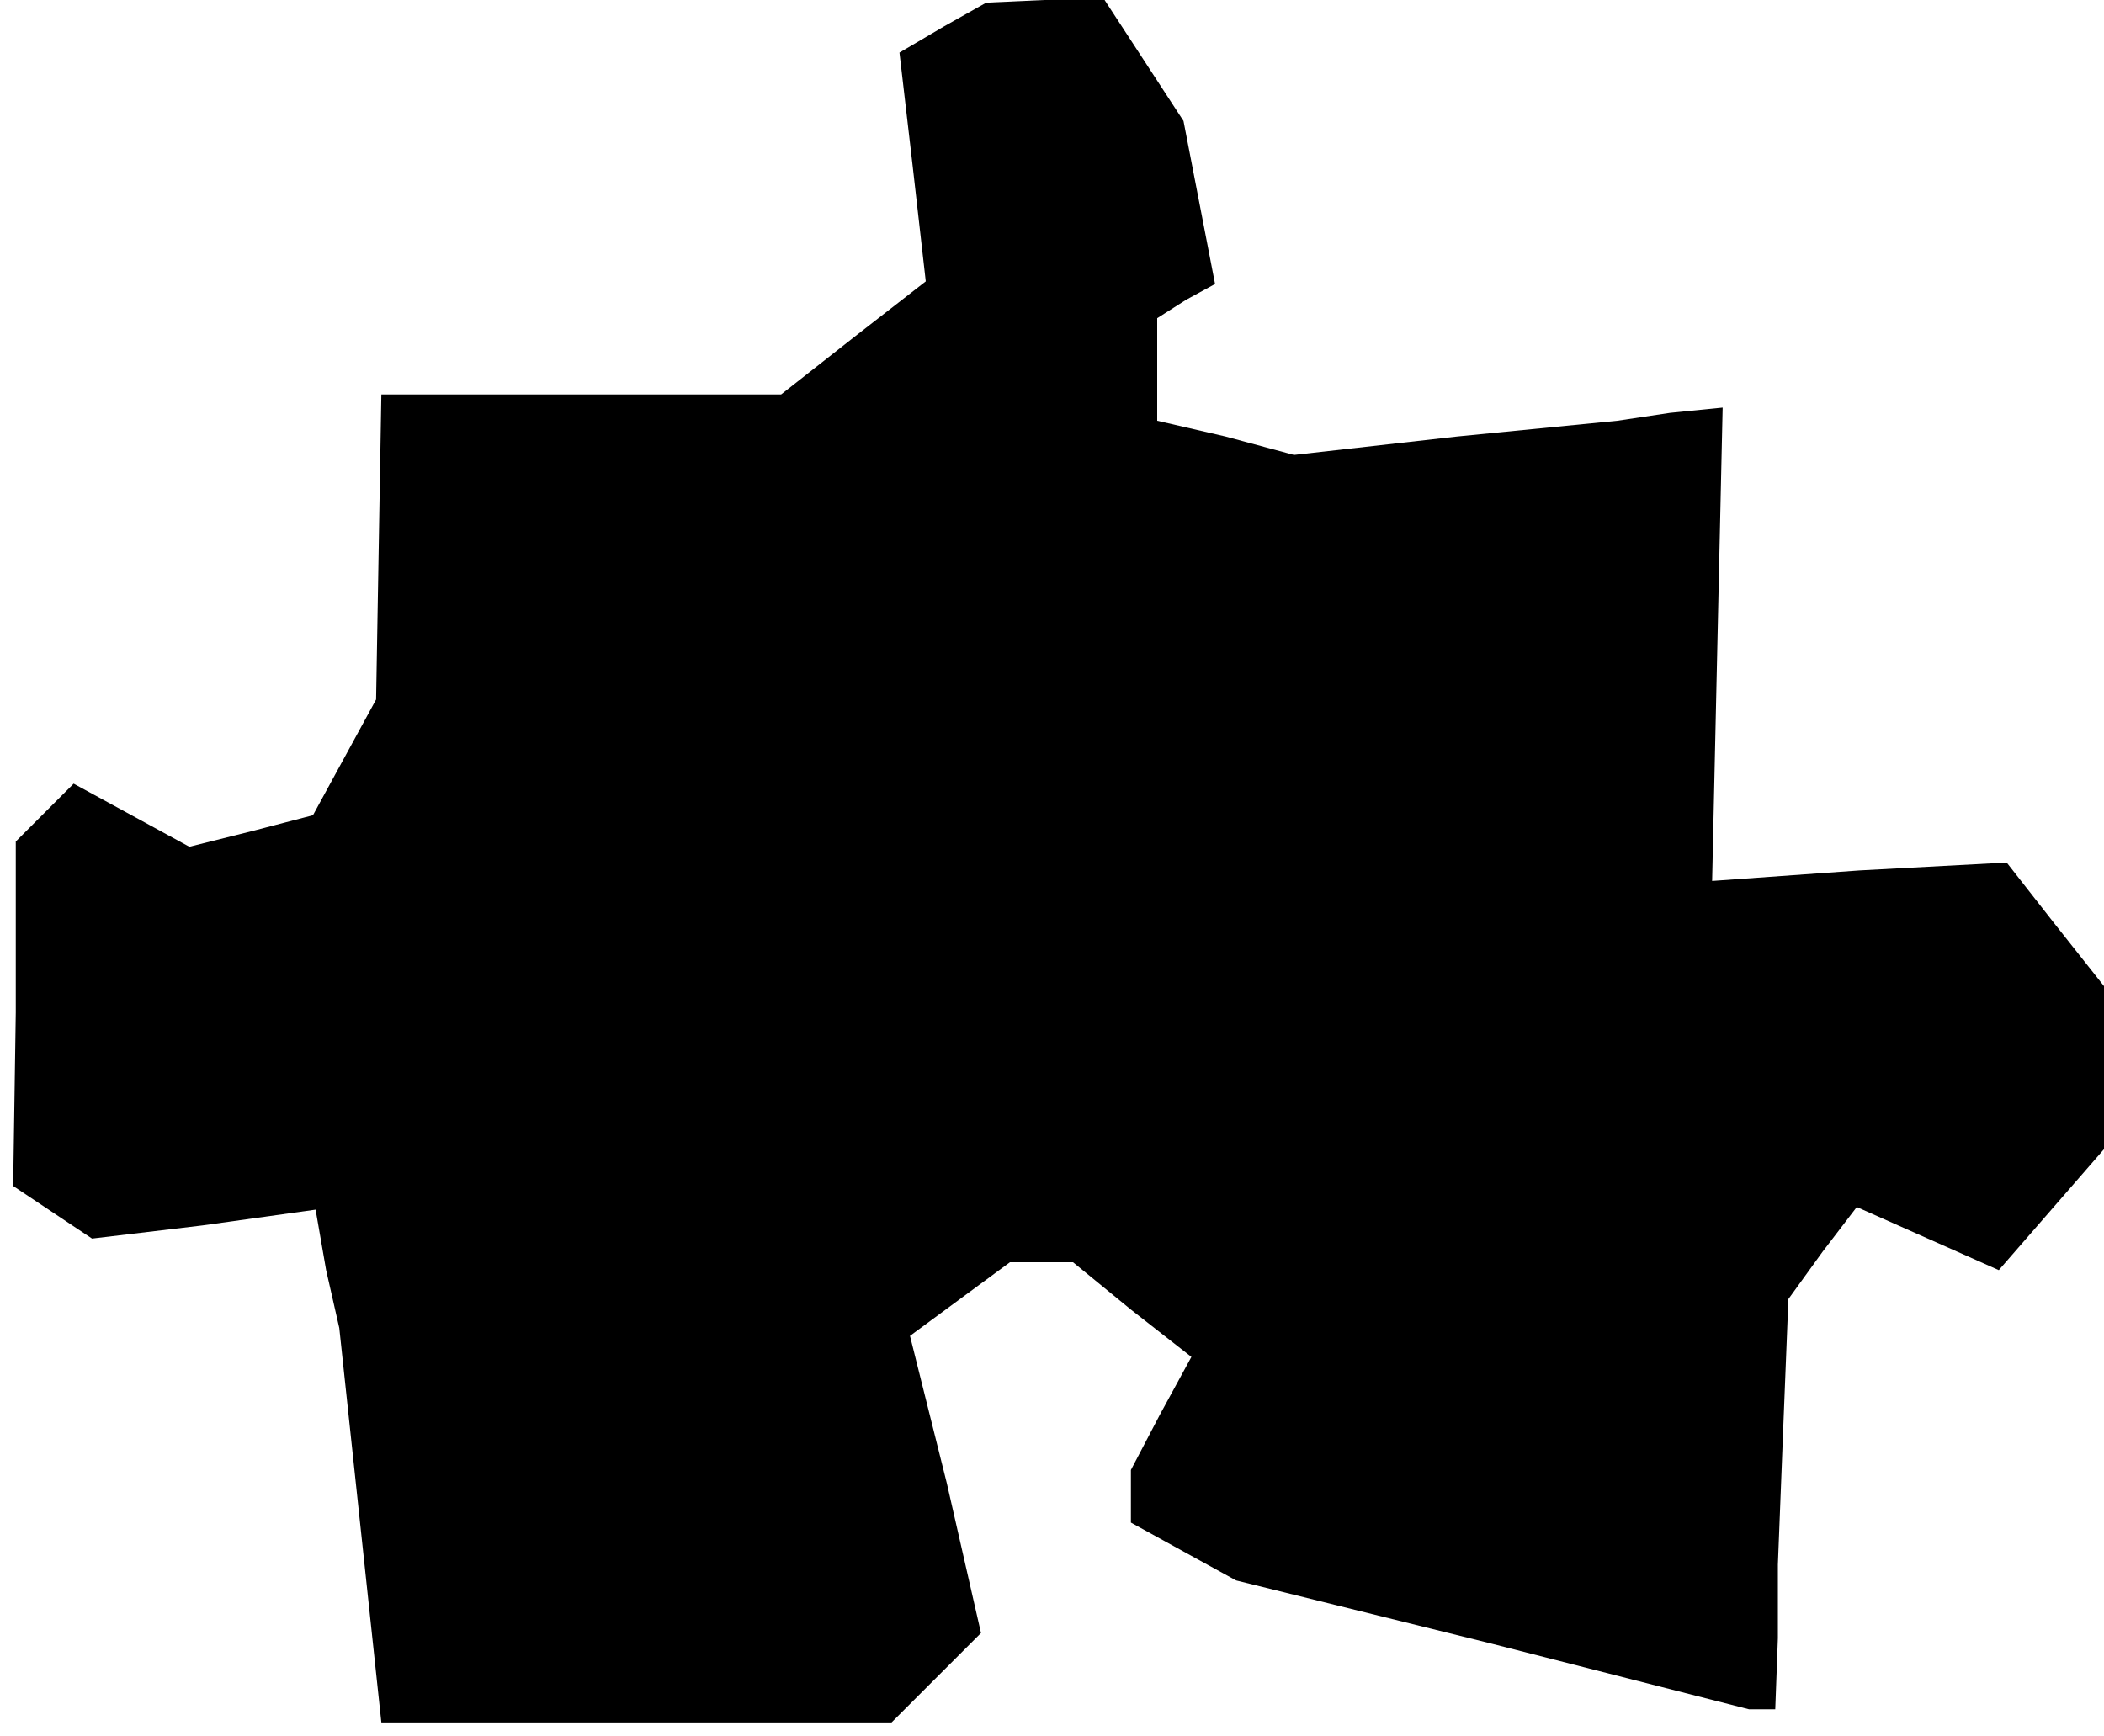 <?xml version="1.0" standalone="no"?>
<!DOCTYPE svg PUBLIC "-//W3C//DTD SVG 20010904//EN"
 "http://www.w3.org/TR/2001/REC-SVG-20010904/DTD/svg10.dtd">
<svg version="1.0" xmlns="http://www.w3.org/2000/svg"
 width="80pt" height="66pt" viewBox="0 0 80 66"
 preserveAspectRatio="xMidYMid meet">
<g transform="translate(0,66) scale(0.1,-0.1)"
fill="#000000" stroke="none">
<path d="M359 650 l-17 -10 5 -43 5 -44 -27 -21 -28 -22 -76 0 -76 0 -1 -58
-1 -58 -12 -22 -12 -22 -23 -6 -24 -6 -22 12 -22 12 -11 -11 -11 -11 0 -65 -1
-66 15 -10 15 -10 42 5 43 6 4 -23 5 -22 8 -75 8 -75 97 0 97 0 17 17 17 17
-13 57 -14 56 19 14 19 14 12 0 12 0 22 -18 23 -18 -12 -22 -11 -21 0 -10 0
-10 20 -11 20 -11 97 -24 98 -25 5 0 5 0 1 27 0 28 2 51 2 50 13 18 13 17 27
-12 27 -12 20 23 20 23 0 31 0 31 -19 24 -18 23 -56 -3 -56 -4 2 90 2 90 -20
-2 -20 -3 -61 -6 -62 -7 -26 7 -26 6 0 20 0 19 11 7 11 6 -6 31 -6 31 -15 23
-15 23 -23 0 -22 -1 -16 -9z"/>
</g>
</svg>
